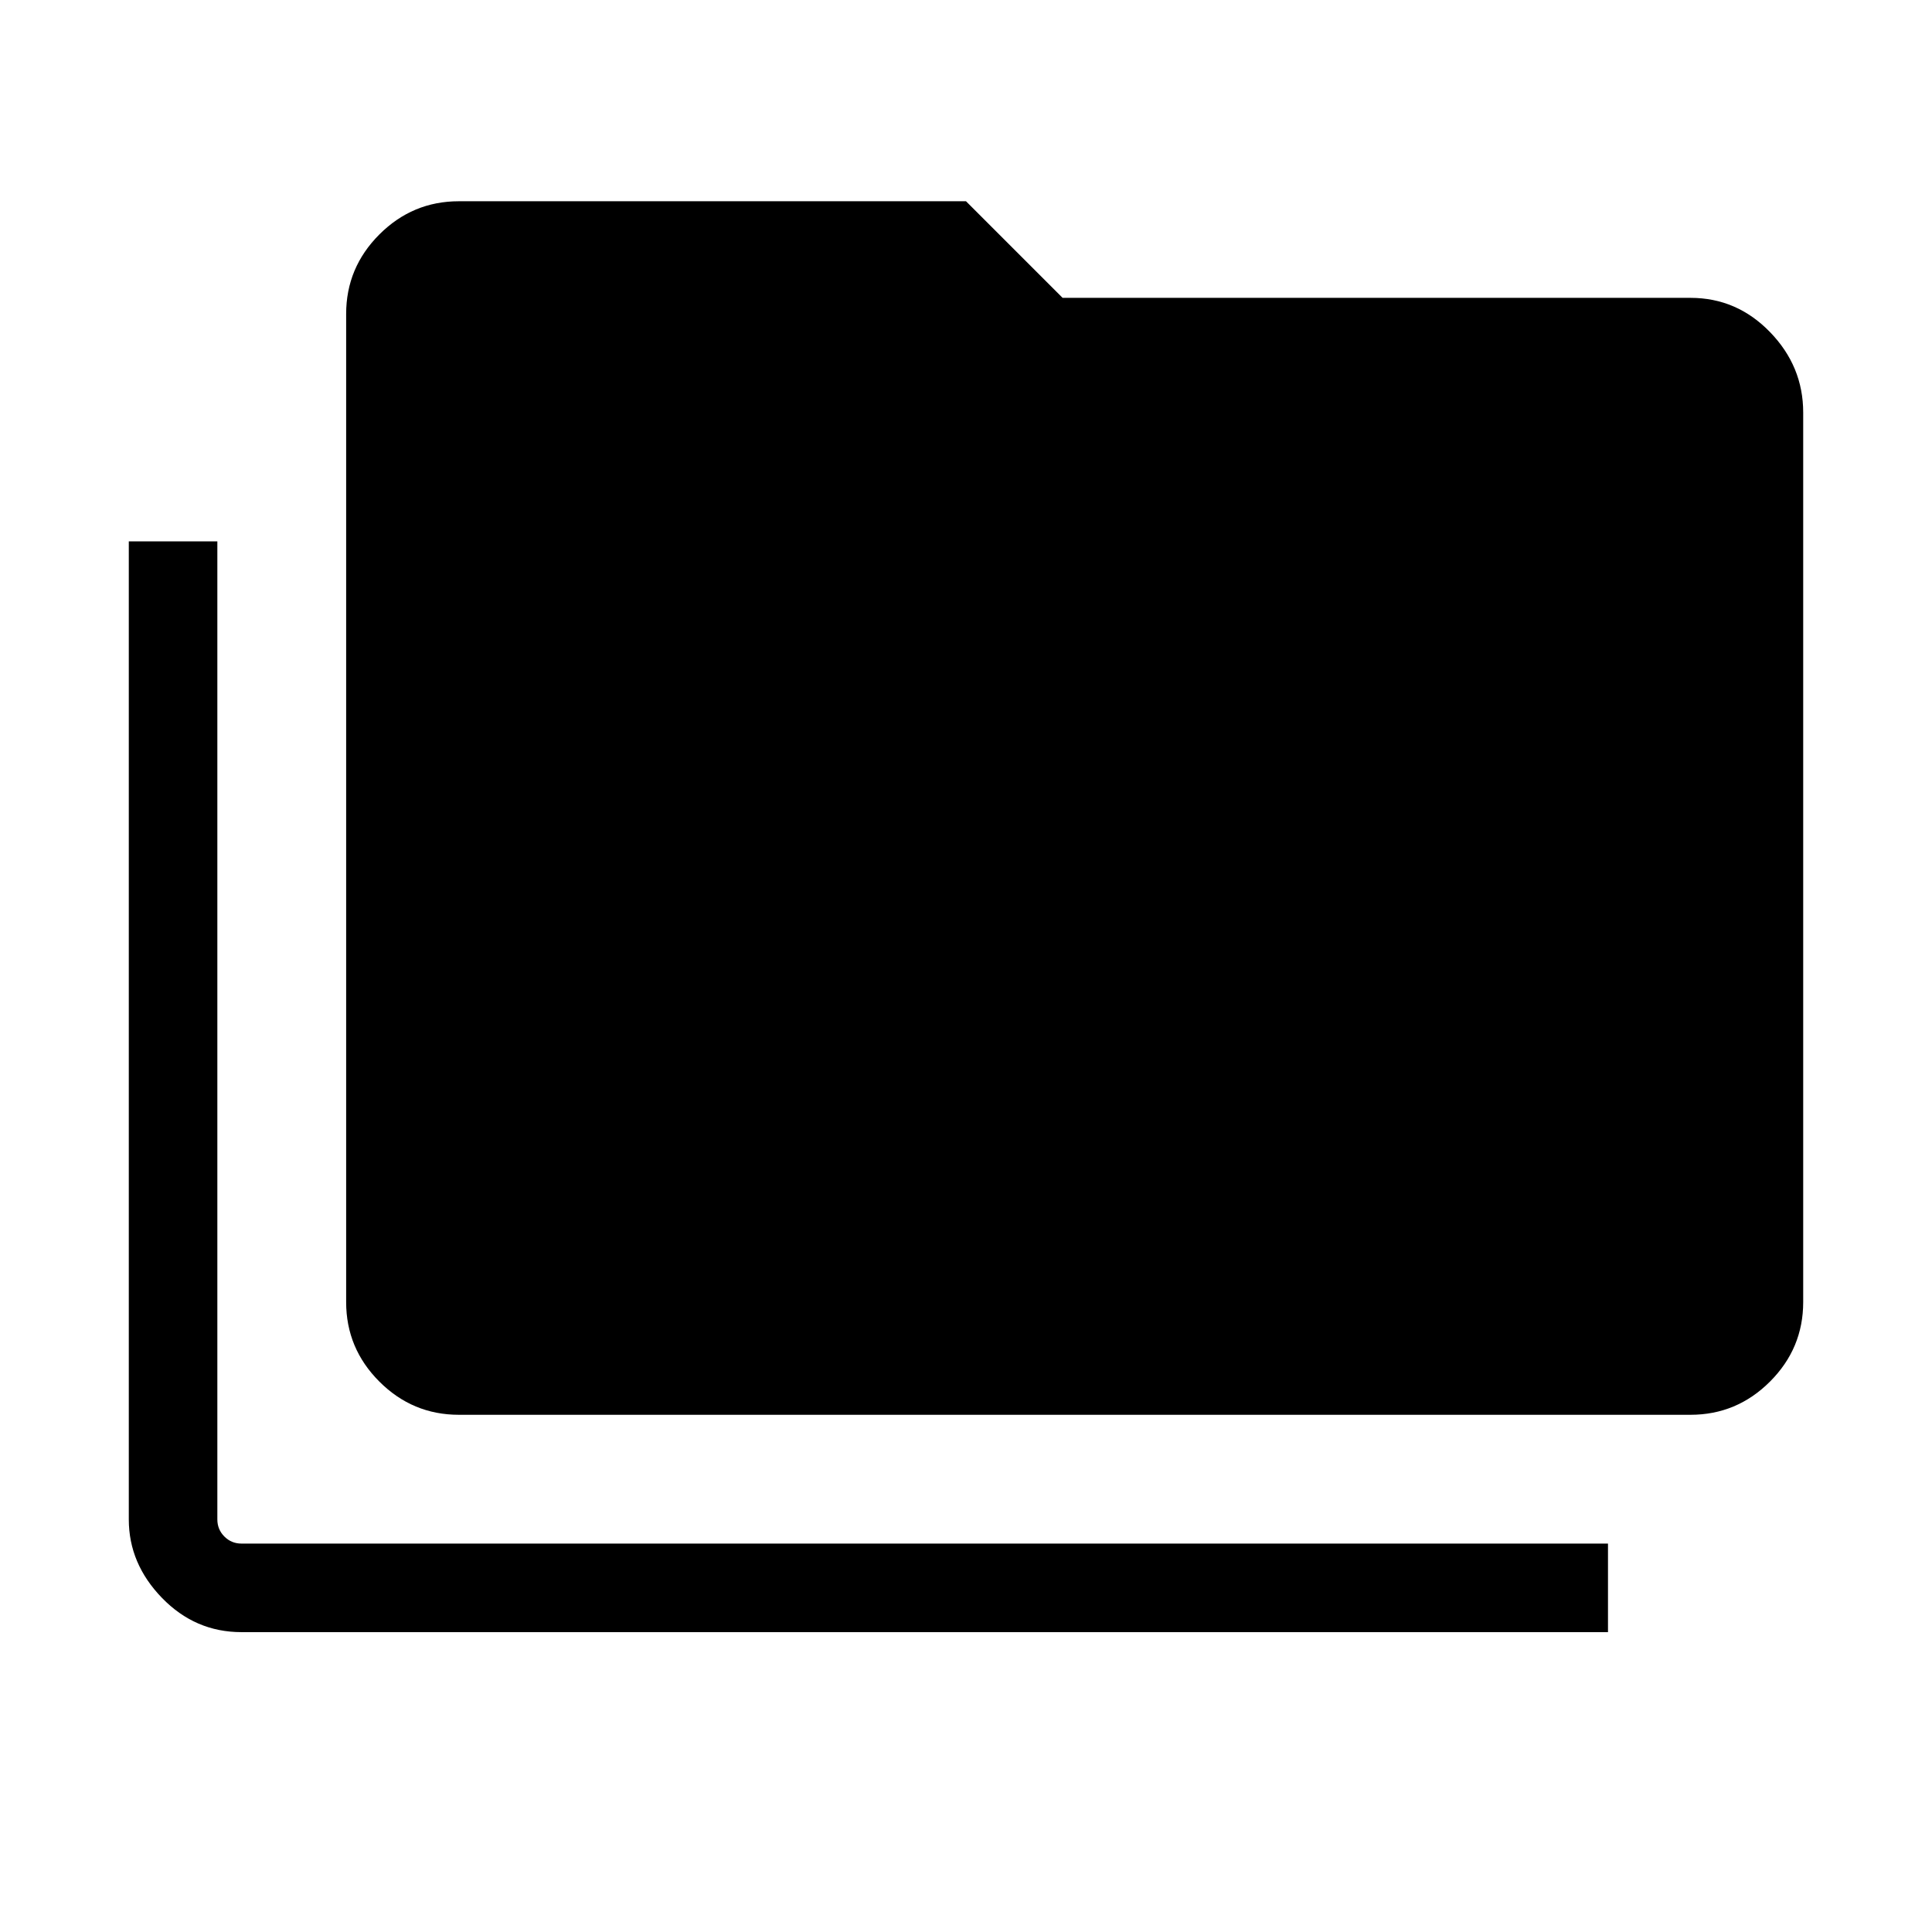 <svg xmlns="http://www.w3.org/2000/svg" height="48" width="48"><path d="M6 40.55Q4.85 40.55 4.025 39.7Q3.2 38.85 3.2 37.75V13.45H5.4V37.75Q5.4 38 5.575 38.175Q5.75 38.35 6 38.35H39.95V40.55ZM11.4 35.15Q10.25 35.15 9.425 34.325Q8.6 33.5 8.6 32.35V7.8Q8.6 6.65 9.425 5.825Q10.25 5 11.4 5H24L26.4 7.4H42Q43.15 7.4 43.975 8.25Q44.8 9.1 44.8 10.25V32.35Q44.8 33.5 43.975 34.325Q43.15 35.15 42 35.15Z"/></svg>
